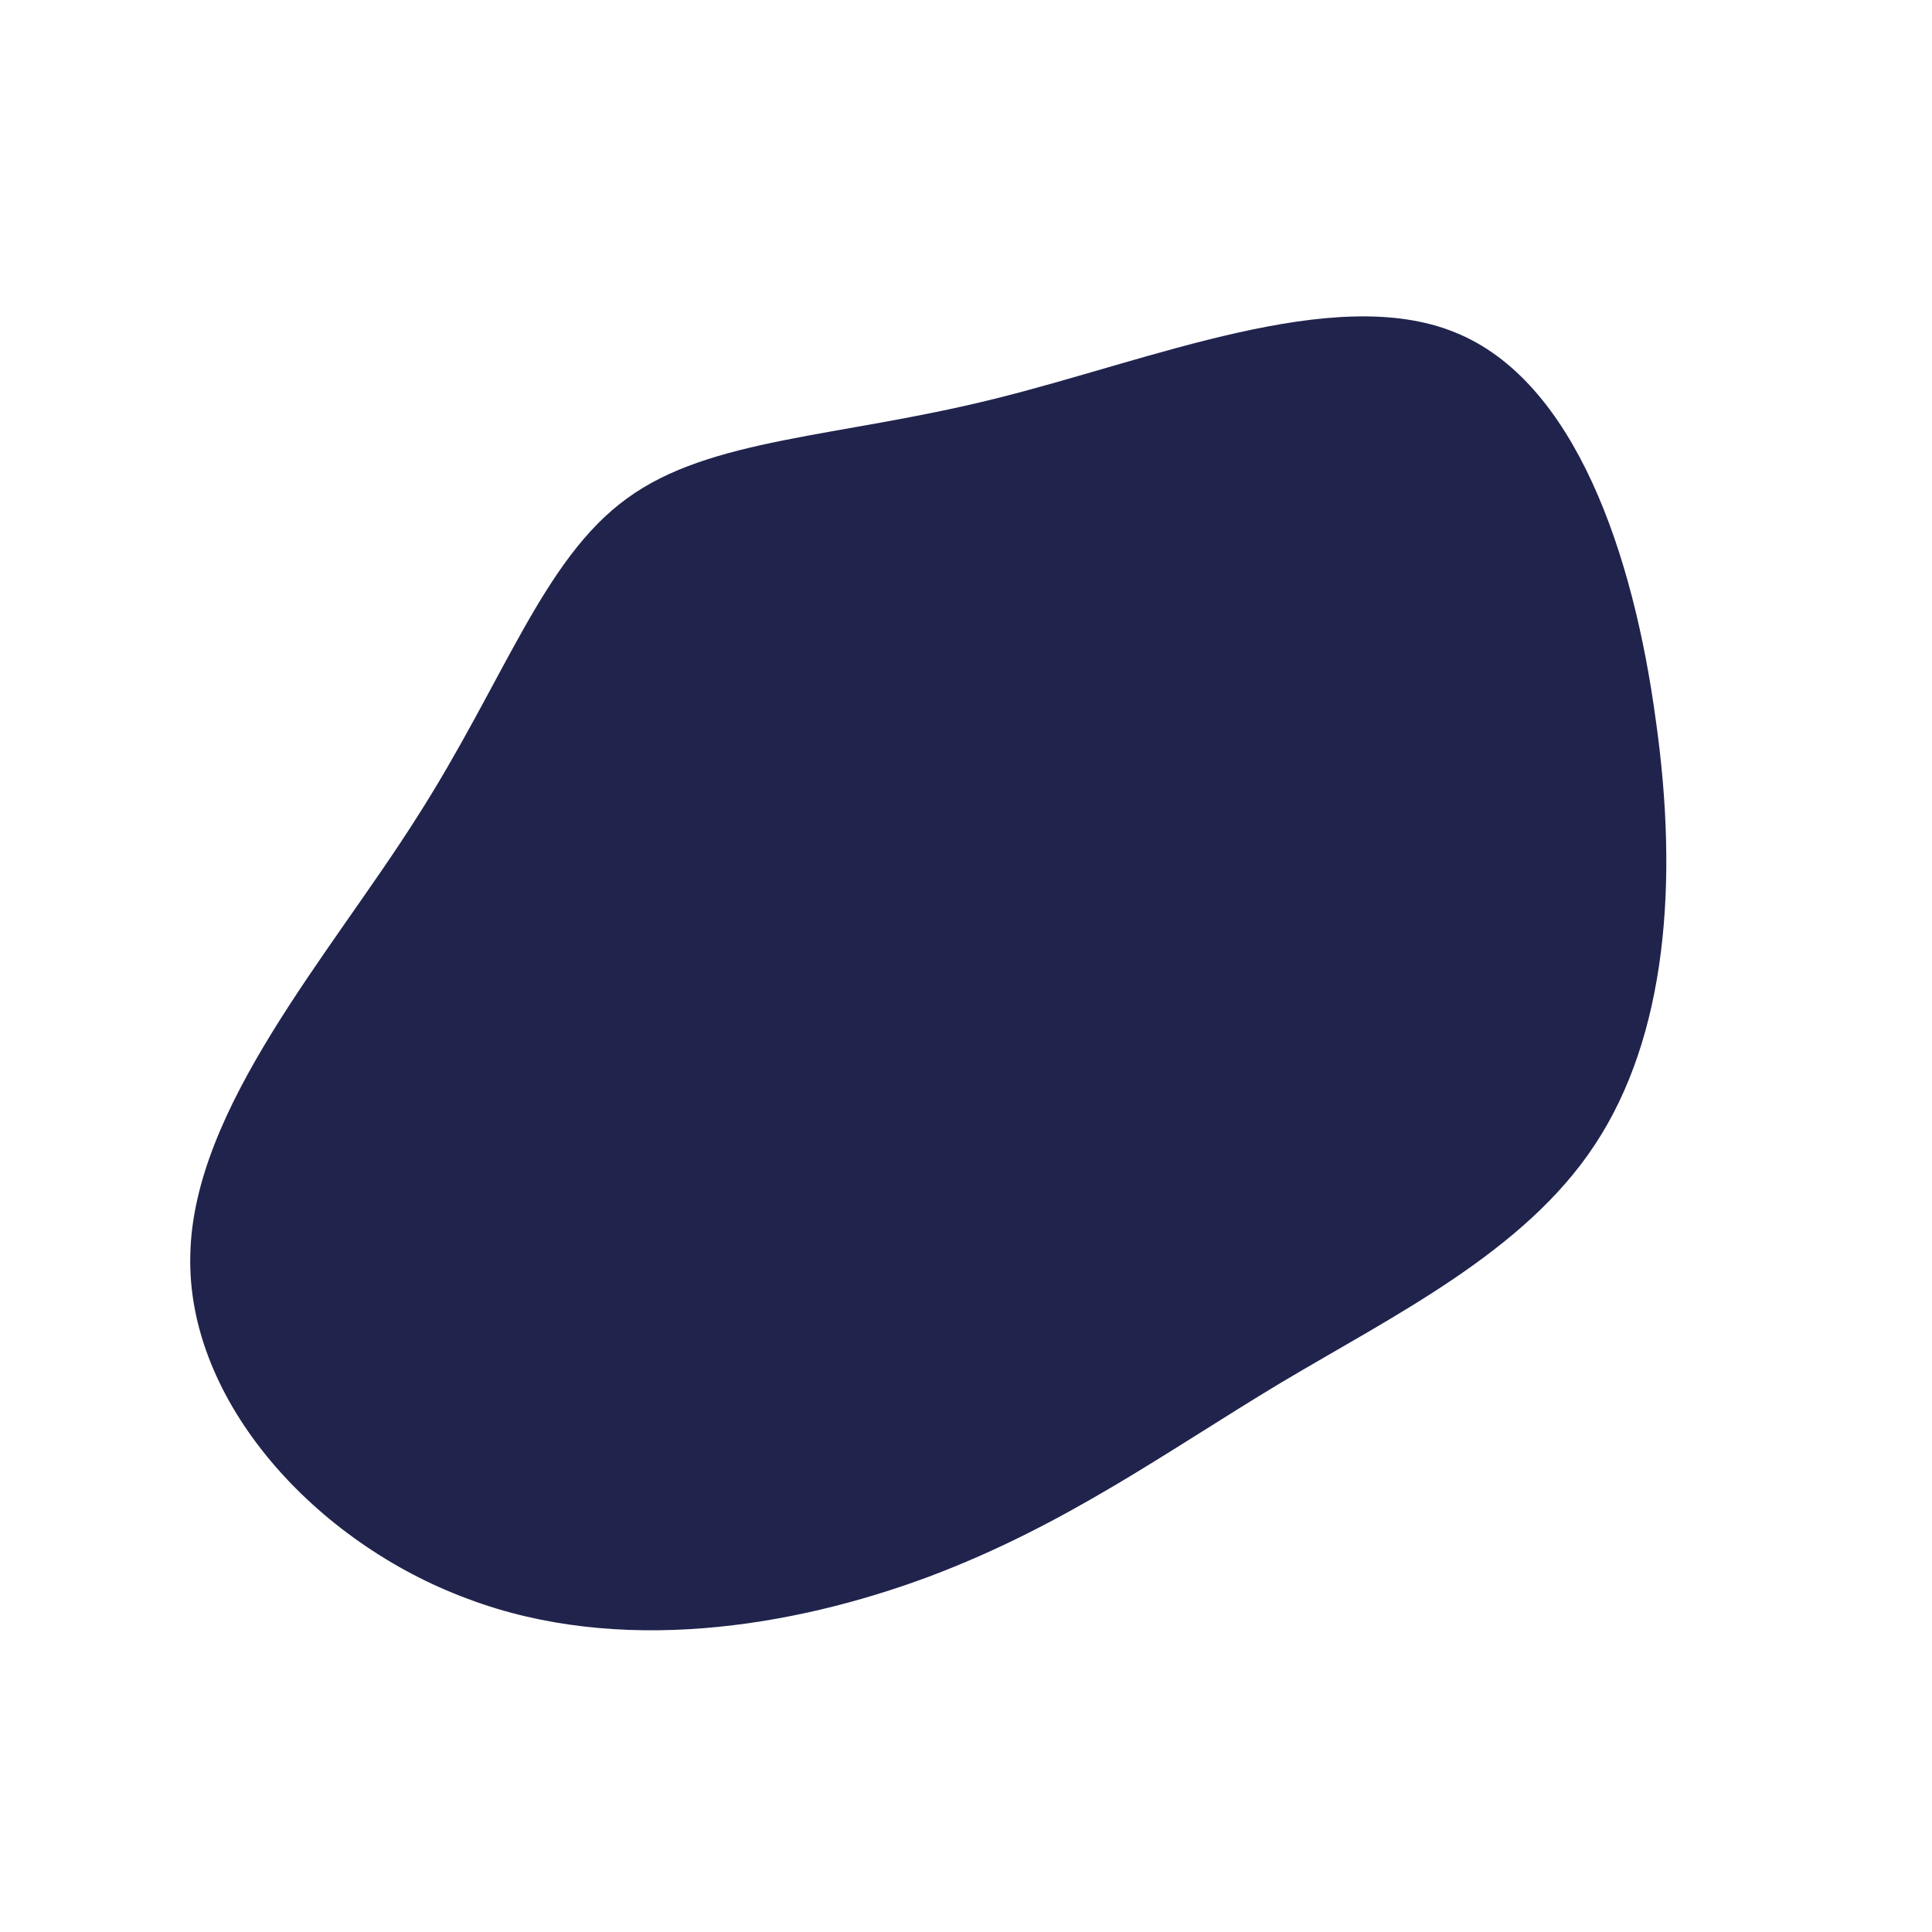 <?xml version="1.0" standalone="no"?>
<svg viewBox="0 0 200 200" xmlns="http://www.w3.org/2000/svg">
  <path fill="#20234C" d="M50.6,-65.6C63.1,-60.6,69.1,-42.5,71.4,-25.5C73.8,-8.6,72.5,7.3,65.1,18.5C57.8,29.6,44.4,36.1,32.5,43.2C20.7,50.3,10.3,57.9,-3.8,63.2C-18,68.5,-36,71.4,-51.6,65.5C-67.3,59.7,-80.7,45.1,-80.3,29.9C-80,14.7,-65.9,-1.1,-56.9,-15.3C-47.8,-29.5,-43.8,-42.1,-35.1,-48.4C-26.5,-54.7,-13.2,-54.7,2.9,-58.7C19.1,-62.7,38.1,-70.7,50.6,-65.6Z" transform="translate(100 100)" />
</svg>